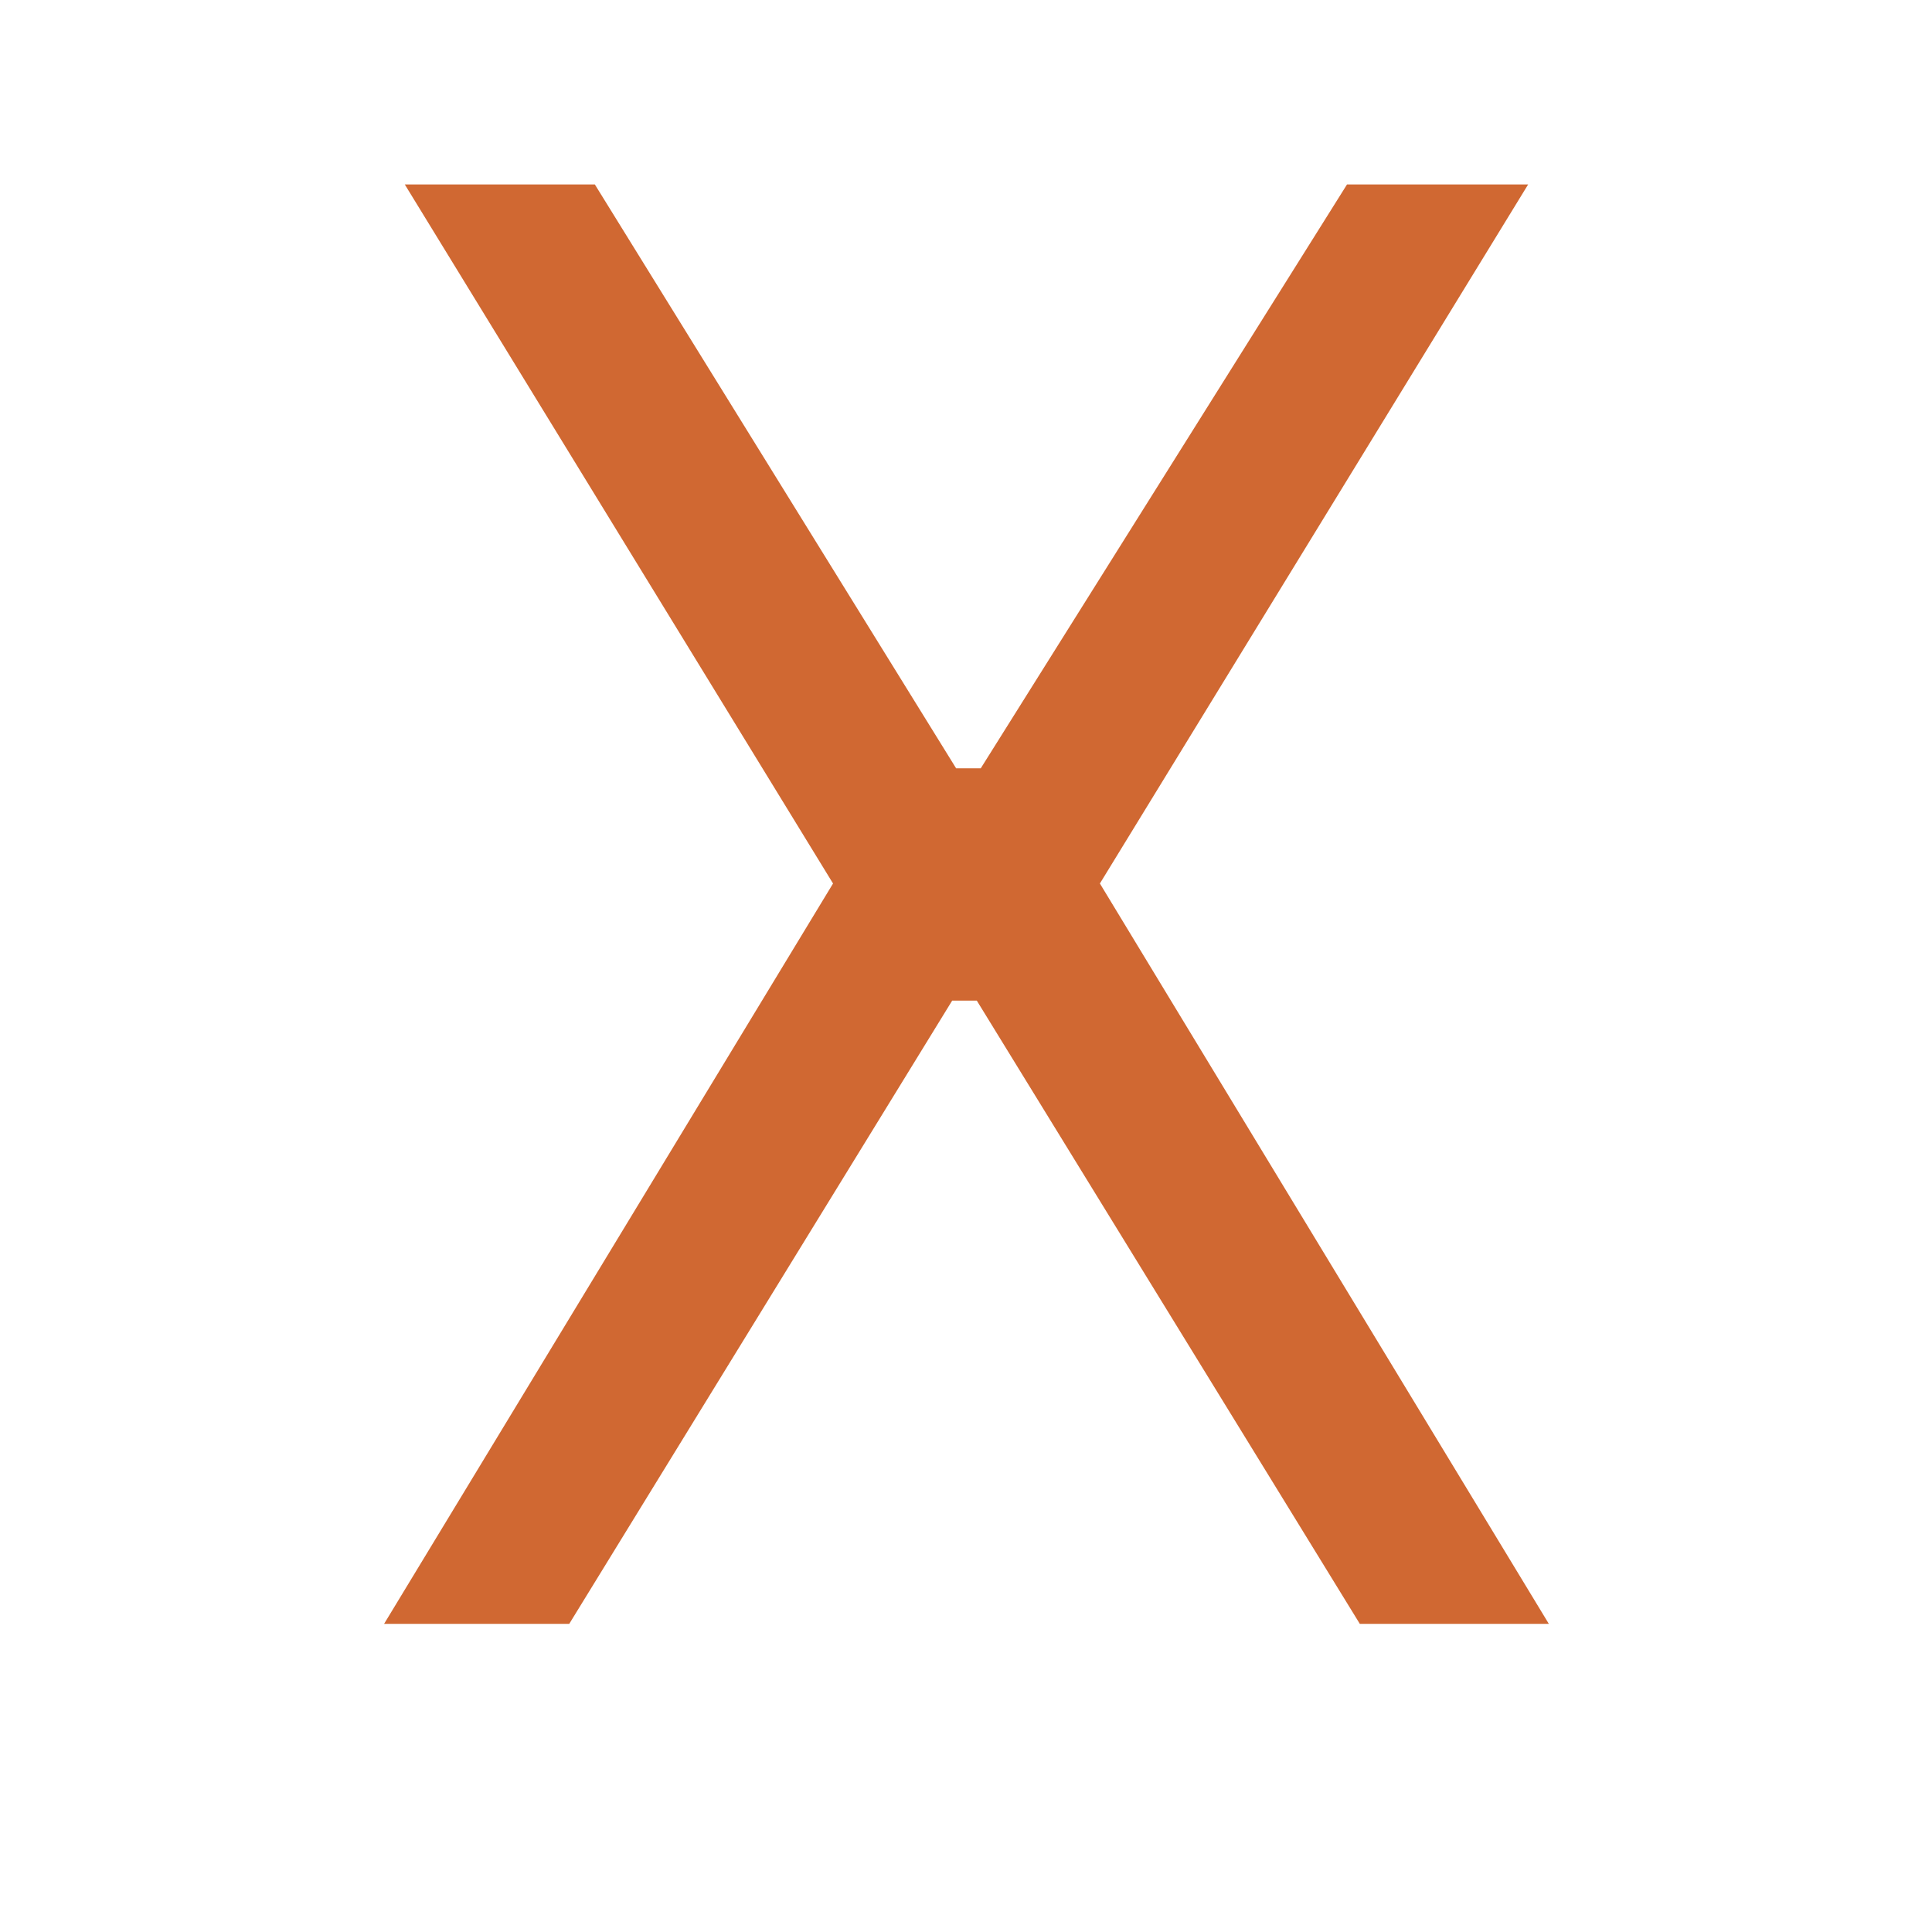 <svg xmlns="http://www.w3.org/2000/svg" xmlns:xlink="http://www.w3.org/1999/xlink" width="500" zoomAndPan="magnify" viewBox="0 0 375 375" height="500" preserveAspectRatio="xMidYMid meet" version="1.0"><defs><g/></defs><g fill="#d06832" fill-opacity="1"><g transform="translate(63.473, 315.19)"><g><path d="M 47.016 0 L 11.078 0 L 98.219 -143.703 L 15.094 -279.391 L 51.984 -279.391 L 122.109 -166.062 L 126.891 -166.062 L 197.984 -279.391 L 233.141 -279.391 L 150.016 -143.703 L 237.156 0 L 200.469 0 L 126.125 -120.969 L 121.344 -120.969 Z M 47.016 0 "/></g></g></g></svg>